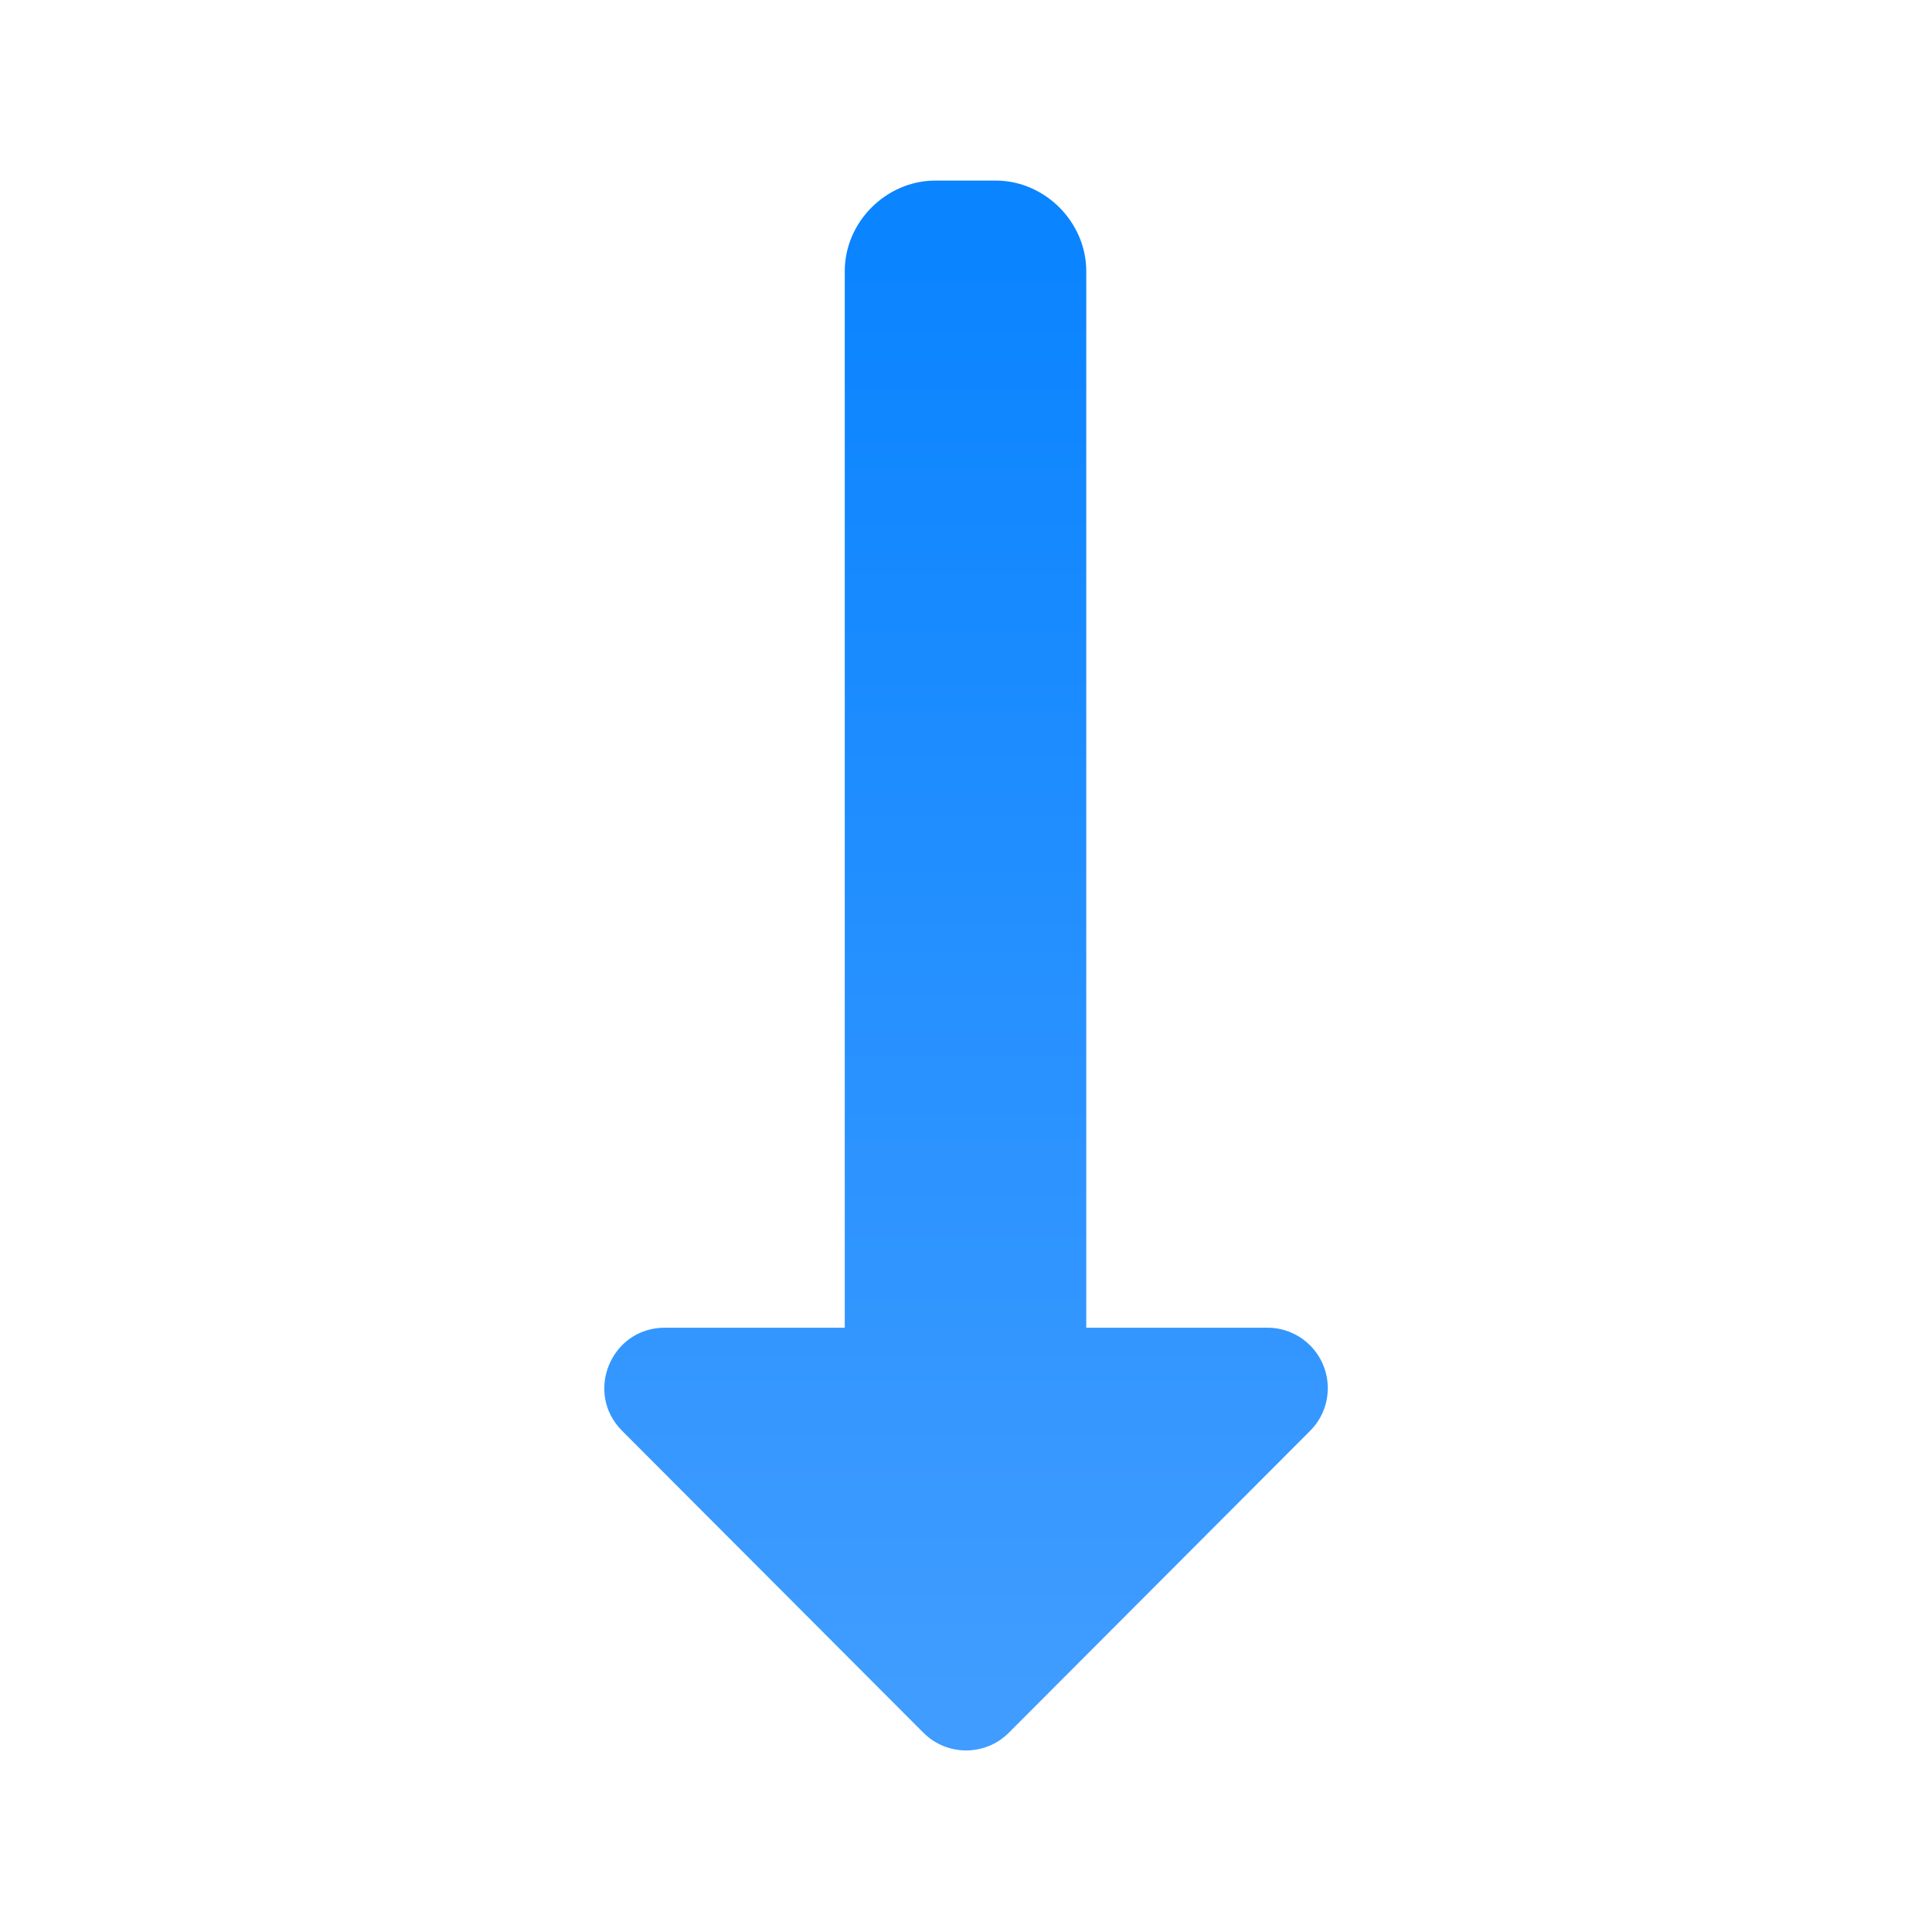 <svg viewBox="0 0 32 32" xmlns="http://www.w3.org/2000/svg" xmlns:xlink="http://www.w3.org/1999/xlink"><linearGradient id="a" gradientTransform="matrix(0 -1 -1 0 5.041 -64.02)" gradientUnits="userSpaceOnUse" x1="-92.02" x2="-68.02" y1="-10.959" y2="-10.959"><stop offset="0" stop-color="#409cff"/><stop offset="1" stop-color="#0a84ff"/></linearGradient><path d="m21.992 22.975c-.009-.546-.454-.984-1-.984h-3v-17.5c0-.001 0-.003 0-.004-.003-.81-.686-1.496-1.5-1.496h-1c-.814 0-1.502.686-1.5 1.504v17.496h-2.98c-.891-.001-1.338 1.076-.709 1.707l4.99 5c.391.393 1.027.393 1.418 0l4.99-5c.191-.192.296-.452.291-.723z" fill="url(#a)"/></svg>